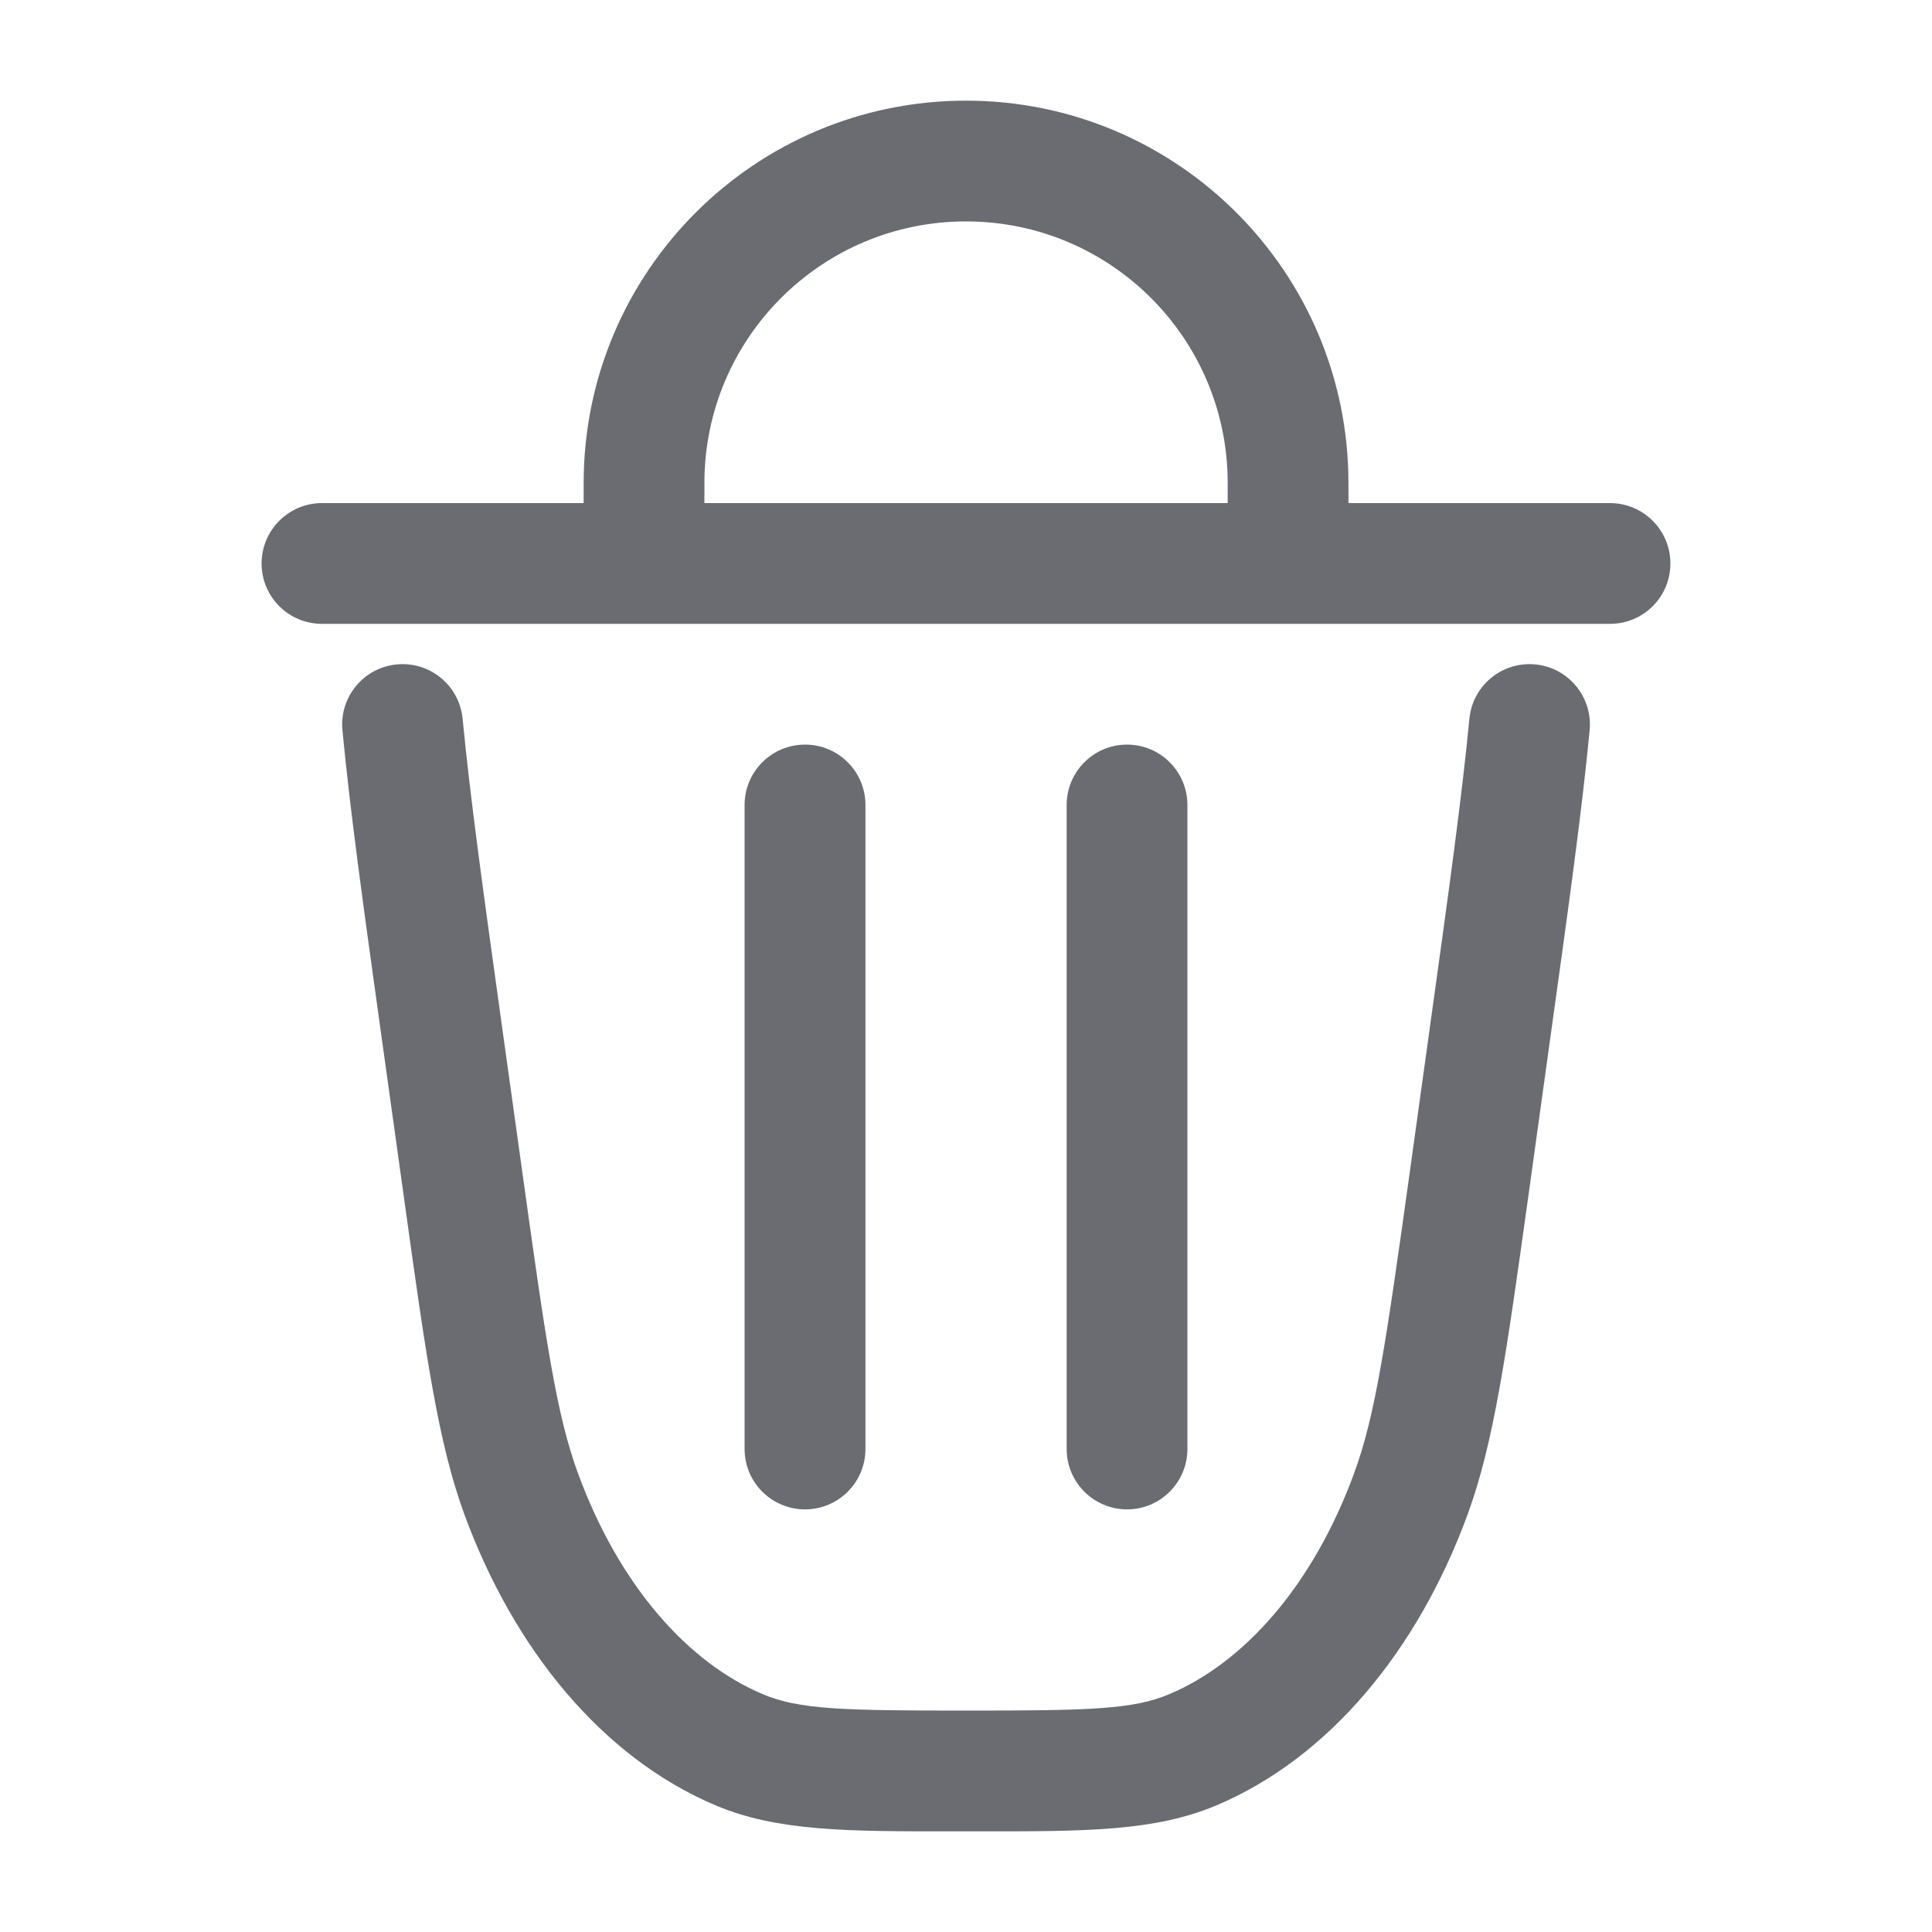 <svg width="20" height="20" viewBox="0 0 20 20" fill="none" xmlns="http://www.w3.org/2000/svg">
<path fill-rule="evenodd" clip-rule="evenodd" d="M10 1.042C7.814 1.042 6.042 2.814 6.042 5V5.208H3.333C2.988 5.208 2.708 5.488 2.708 5.833C2.708 6.179 2.988 6.458 3.333 6.458H16.667C17.012 6.458 17.292 6.179 17.292 5.833C17.292 5.488 17.012 5.208 16.667 5.208H13.959V5C13.959 2.814 12.186 1.042 10 1.042ZM10 2.292C11.496 2.292 12.709 3.504 12.709 5V5.208H7.292V5C7.292 3.504 8.504 2.292 10 2.292Z" fill="#6A6C72"/>
<path d="M4.789 7.441C4.756 7.097 4.451 6.845 4.108 6.878C3.764 6.91 3.512 7.216 3.545 7.559C3.623 8.388 3.765 9.409 3.948 10.721L4.183 12.407C4.407 14.019 4.534 14.933 4.809 15.682C5.322 17.076 6.235 18.194 7.41 18.69C8.048 18.959 8.778 18.959 9.865 18.958H10.136C11.222 18.959 11.952 18.959 12.59 18.69C13.765 18.194 14.679 17.076 15.191 15.682C15.466 14.933 15.593 14.019 15.818 12.407L16.052 10.721C16.235 9.409 16.377 8.388 16.456 7.559C16.488 7.216 16.236 6.91 15.893 6.878C15.549 6.845 15.244 7.097 15.211 7.441C15.135 8.239 14.997 9.233 14.812 10.563L14.594 12.134C14.351 13.874 14.241 14.645 14.018 15.251C13.588 16.422 12.873 17.214 12.104 17.538C11.729 17.697 11.274 17.708 10 17.708C8.726 17.708 8.271 17.697 7.896 17.538C7.127 17.214 6.413 16.422 5.983 15.251C5.76 14.645 5.649 13.874 5.407 12.134L5.188 10.563C5.003 9.233 4.865 8.239 4.789 7.441Z" fill="#6A6C72"/>
<path d="M8.959 8.333C8.959 7.988 8.679 7.708 8.334 7.708C7.988 7.708 7.708 7.988 7.708 8.333V15C7.708 15.345 7.988 15.625 8.334 15.625C8.679 15.625 8.959 15.345 8.959 15V8.333Z" fill="#6A6C72"/>
<path d="M12.292 8.333C12.292 7.988 12.012 7.708 11.667 7.708C11.322 7.708 11.042 7.988 11.042 8.333V15C11.042 15.345 11.322 15.625 11.667 15.625C12.012 15.625 12.292 15.345 12.292 15V8.333Z" fill="#6A6C72"/>
</svg>
